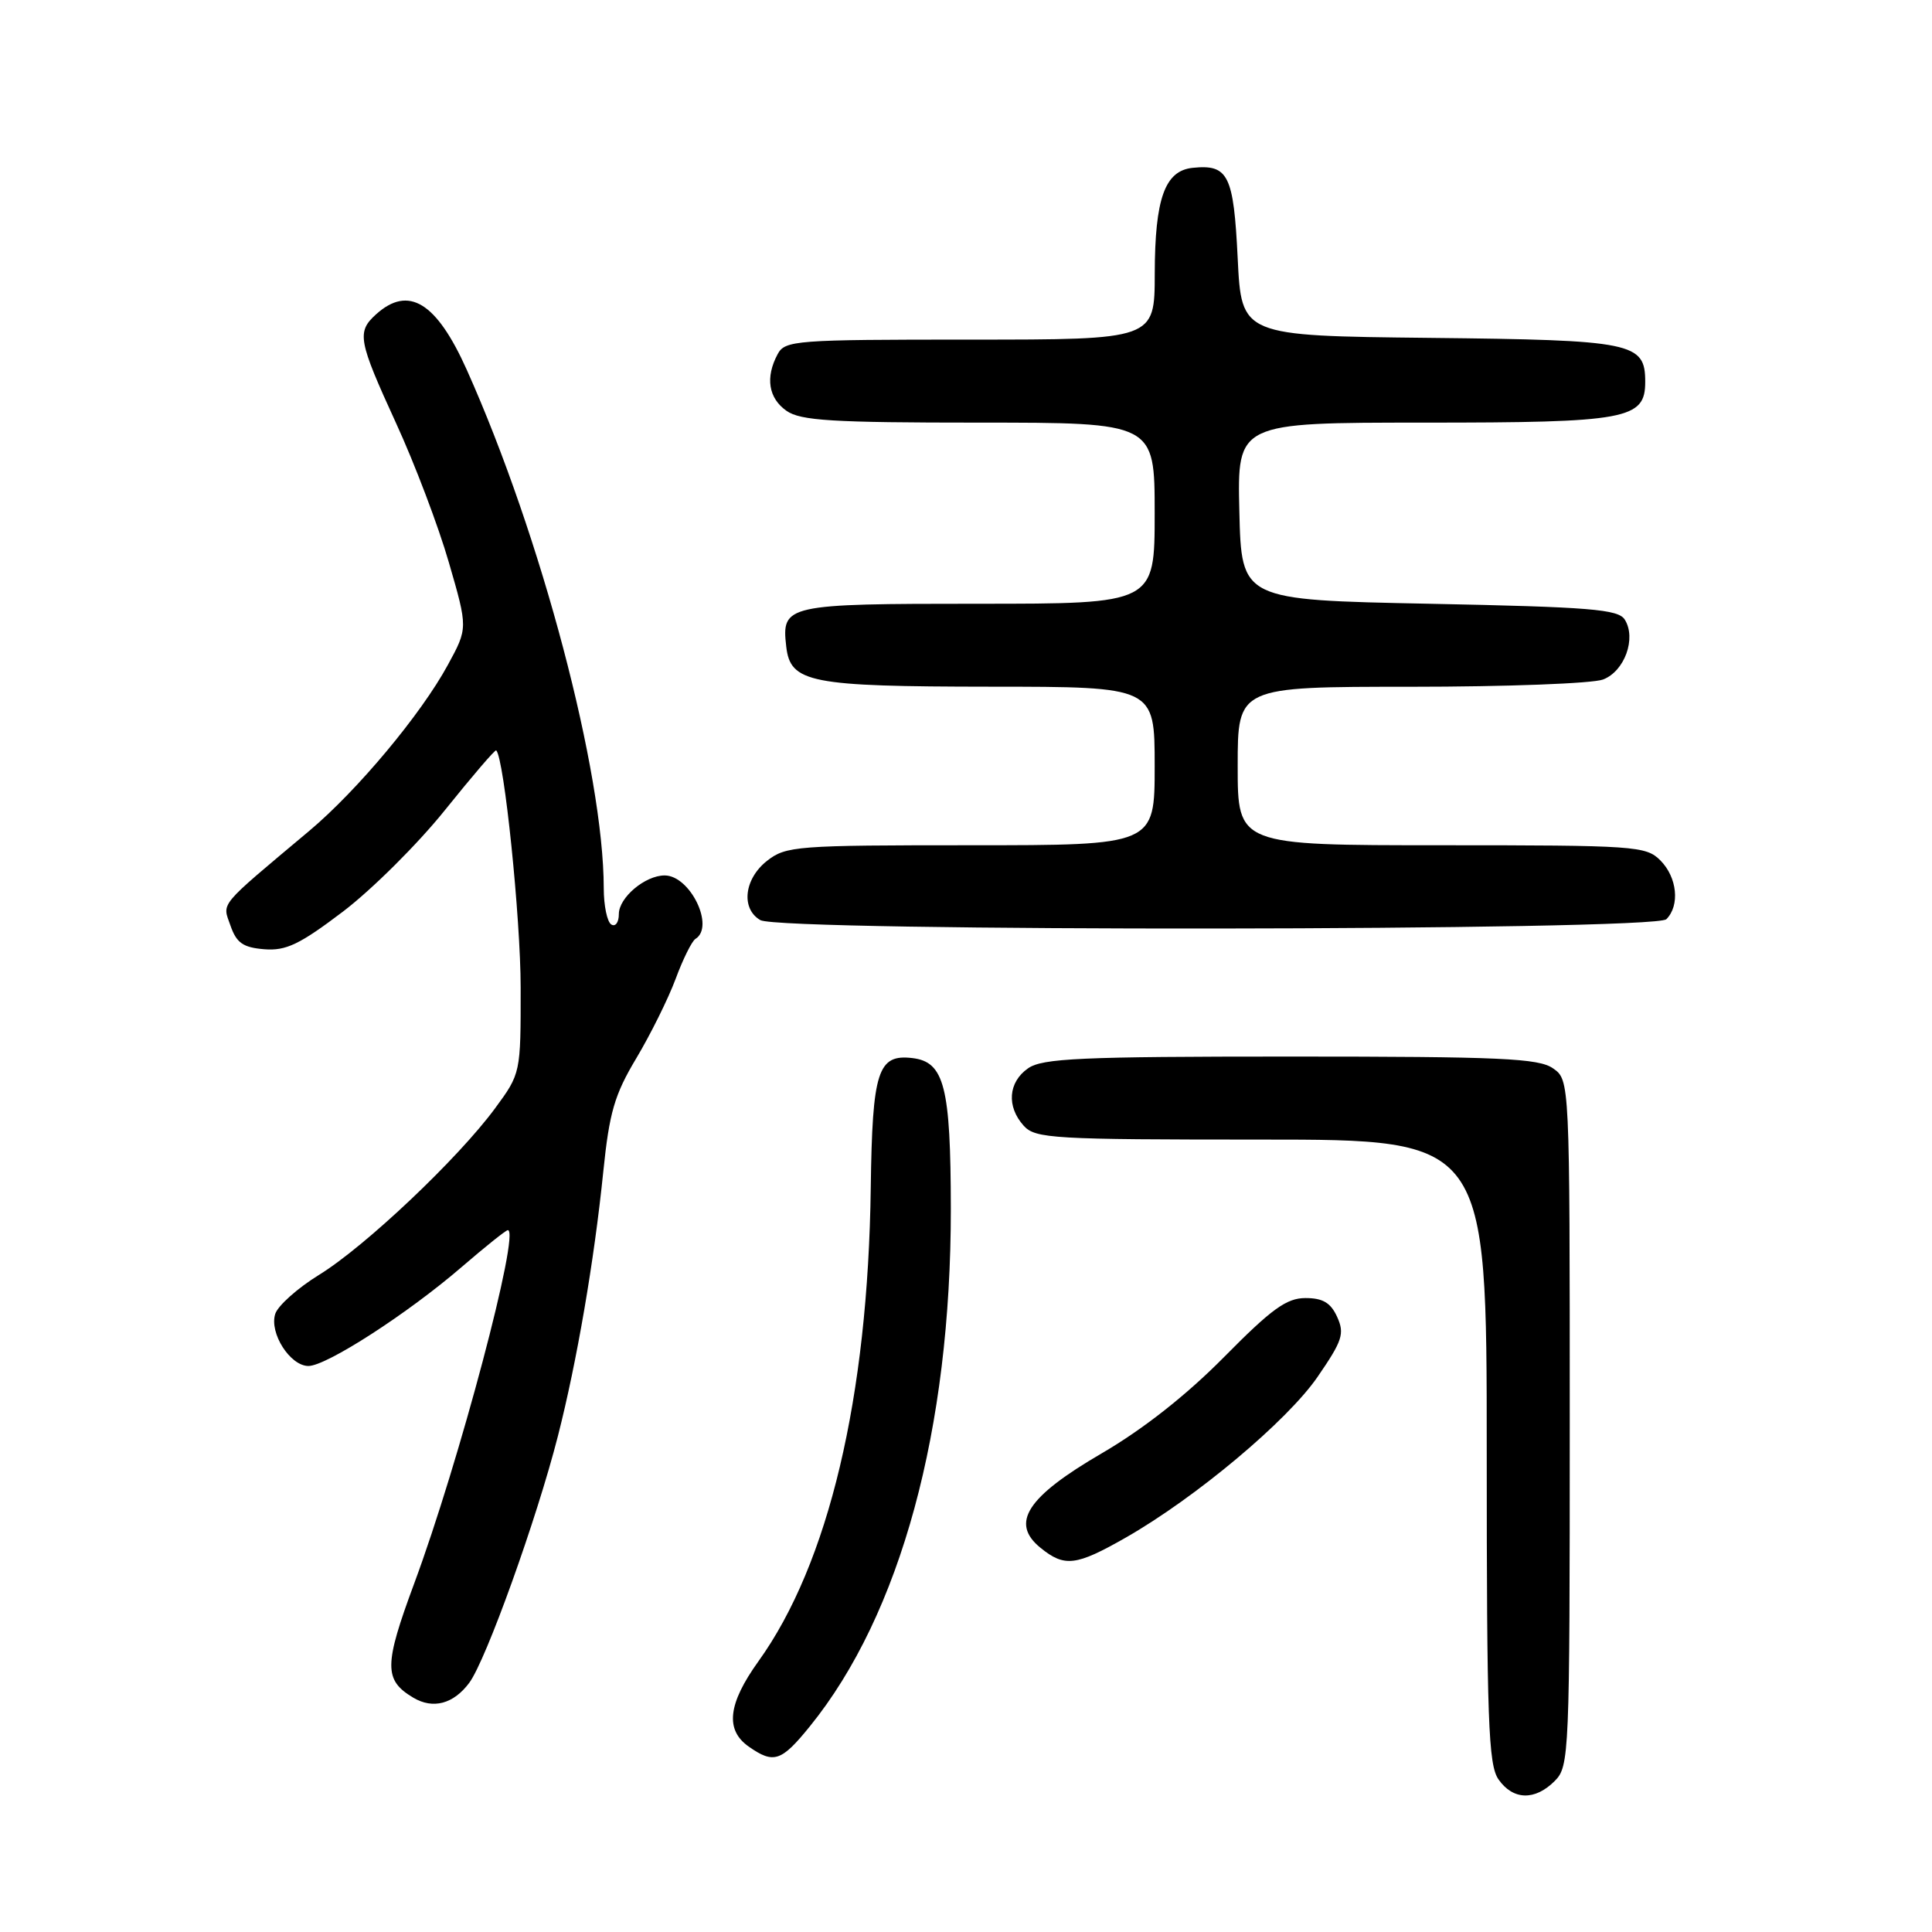 <?xml version="1.0" encoding="UTF-8" standalone="no"?>
<!DOCTYPE svg PUBLIC "-//W3C//DTD SVG 1.1//EN" "http://www.w3.org/Graphics/SVG/1.1/DTD/svg11.dtd" >
<svg xmlns="http://www.w3.org/2000/svg" xmlns:xlink="http://www.w3.org/1999/xlink" version="1.1" viewBox="0 0 256 256">
 <g >
 <path fill="currentColor"
d=" M 206.00 236.00 C 207.94 234.06 208.00 232.67 208.00 188.56 C 208.00 143.11 208.00 143.11 205.78 141.56 C 203.88 140.23 198.85 140.00 171.00 140.00 C 143.15 140.00 138.12 140.23 136.22 141.56 C 133.59 143.40 133.35 146.62 135.65 149.17 C 137.19 150.87 139.51 151.00 167.15 151.00 C 197.00 151.00 197.00 151.00 197.00 192.28 C 197.00 228.02 197.21 233.85 198.56 235.78 C 200.49 238.54 203.38 238.62 206.00 236.00 Z  M 107.31 228.75 C 119.33 213.93 126.01 189.37 125.99 160.15 C 125.97 143.98 125.13 140.70 120.89 140.20 C 116.31 139.66 115.59 141.91 115.38 157.36 C 115.02 185.17 109.79 207.20 100.49 220.14 C 96.45 225.77 96.06 229.23 99.22 231.44 C 102.52 233.75 103.53 233.42 107.31 228.75 Z  M 62.18 222.98 C 64.40 219.99 71.12 201.29 73.93 190.27 C 76.44 180.43 78.73 167.12 79.94 155.23 C 80.74 147.41 81.42 145.06 84.31 140.23 C 86.19 137.08 88.54 132.35 89.52 129.72 C 90.49 127.09 91.68 124.70 92.15 124.41 C 94.75 122.80 91.45 116.00 88.07 116.00 C 85.48 116.00 82.00 118.93 82.00 121.12 C 82.00 122.22 81.55 122.84 81.00 122.50 C 80.45 122.16 80.00 120.00 80.00 117.69 C 79.98 102.32 71.72 71.04 61.85 49.00 C 57.83 40.03 54.13 37.77 49.83 41.65 C 47.25 43.99 47.45 45.09 52.48 56.07 C 54.95 61.44 58.10 69.75 59.48 74.54 C 62.00 83.23 62.00 83.23 59.34 88.11 C 55.78 94.66 47.34 104.76 40.95 110.12 C 28.77 120.34 29.45 119.53 30.54 122.65 C 31.34 124.95 32.21 125.55 35.02 125.78 C 37.90 126.01 39.71 125.14 45.46 120.78 C 49.28 117.87 55.36 111.83 58.96 107.34 C 62.56 102.86 65.61 99.29 65.75 99.43 C 66.80 100.43 68.99 121.68 68.99 130.87 C 69.00 142.23 69.00 142.23 65.59 146.87 C 60.71 153.50 48.38 165.17 42.30 168.91 C 39.44 170.67 36.82 173.01 36.47 174.10 C 35.66 176.64 38.45 181.00 40.87 181.00 C 43.26 181.00 54.04 174.04 61.17 167.89 C 64.29 165.20 67.04 163.00 67.29 163.00 C 68.99 163.00 60.82 193.82 54.88 209.83 C 50.87 220.65 50.85 222.62 54.76 224.95 C 57.38 226.51 60.09 225.79 62.18 222.98 Z  M 149.17 203.74 C 158.42 198.46 170.56 188.29 174.58 182.45 C 177.88 177.65 178.19 176.72 177.18 174.50 C 176.33 172.62 175.28 172.00 172.98 172.00 C 170.47 172.00 168.49 173.44 162.20 179.81 C 157.21 184.86 151.51 189.35 146.01 192.56 C 136.06 198.35 133.82 201.81 137.88 205.10 C 141.06 207.68 142.58 207.50 149.17 203.74 Z  M 220.80 121.80 C 222.62 119.98 222.24 116.24 220.00 114.00 C 218.10 112.10 216.67 112.00 191.00 112.00 C 164.00 112.00 164.00 112.00 164.00 101.50 C 164.00 91.00 164.00 91.00 186.93 91.00 C 199.55 91.00 211.01 90.57 212.41 90.04 C 215.27 88.95 216.85 84.58 215.29 82.10 C 214.43 80.73 210.73 80.43 189.39 80.00 C 164.50 79.50 164.50 79.50 164.22 67.75 C 163.94 56.00 163.94 56.00 188.75 56.00 C 215.60 56.00 218.00 55.56 218.00 50.60 C 218.00 45.38 216.42 45.06 189.44 44.77 C 164.50 44.50 164.50 44.50 164.00 34.21 C 163.46 23.16 162.76 21.75 158.02 22.24 C 154.35 22.63 153.03 26.30 153.01 36.25 C 153.00 45.00 153.00 45.00 128.54 45.00 C 105.37 45.00 104.02 45.10 103.04 46.93 C 101.39 50.01 101.82 52.76 104.22 54.44 C 106.08 55.74 110.27 56.00 129.72 56.00 C 153.00 56.00 153.00 56.00 153.00 68.00 C 153.00 80.00 153.00 80.00 129.62 80.00 C 104.12 80.00 103.54 80.13 104.18 85.67 C 104.73 90.47 107.29 90.97 131.25 90.99 C 153.00 91.00 153.00 91.00 153.00 101.50 C 153.00 112.00 153.00 112.00 128.63 112.00 C 105.50 112.00 104.14 112.10 101.63 114.07 C 98.60 116.46 98.15 120.41 100.75 121.92 C 103.44 123.48 219.23 123.37 220.80 121.80 Z "/>
</g>
</svg>